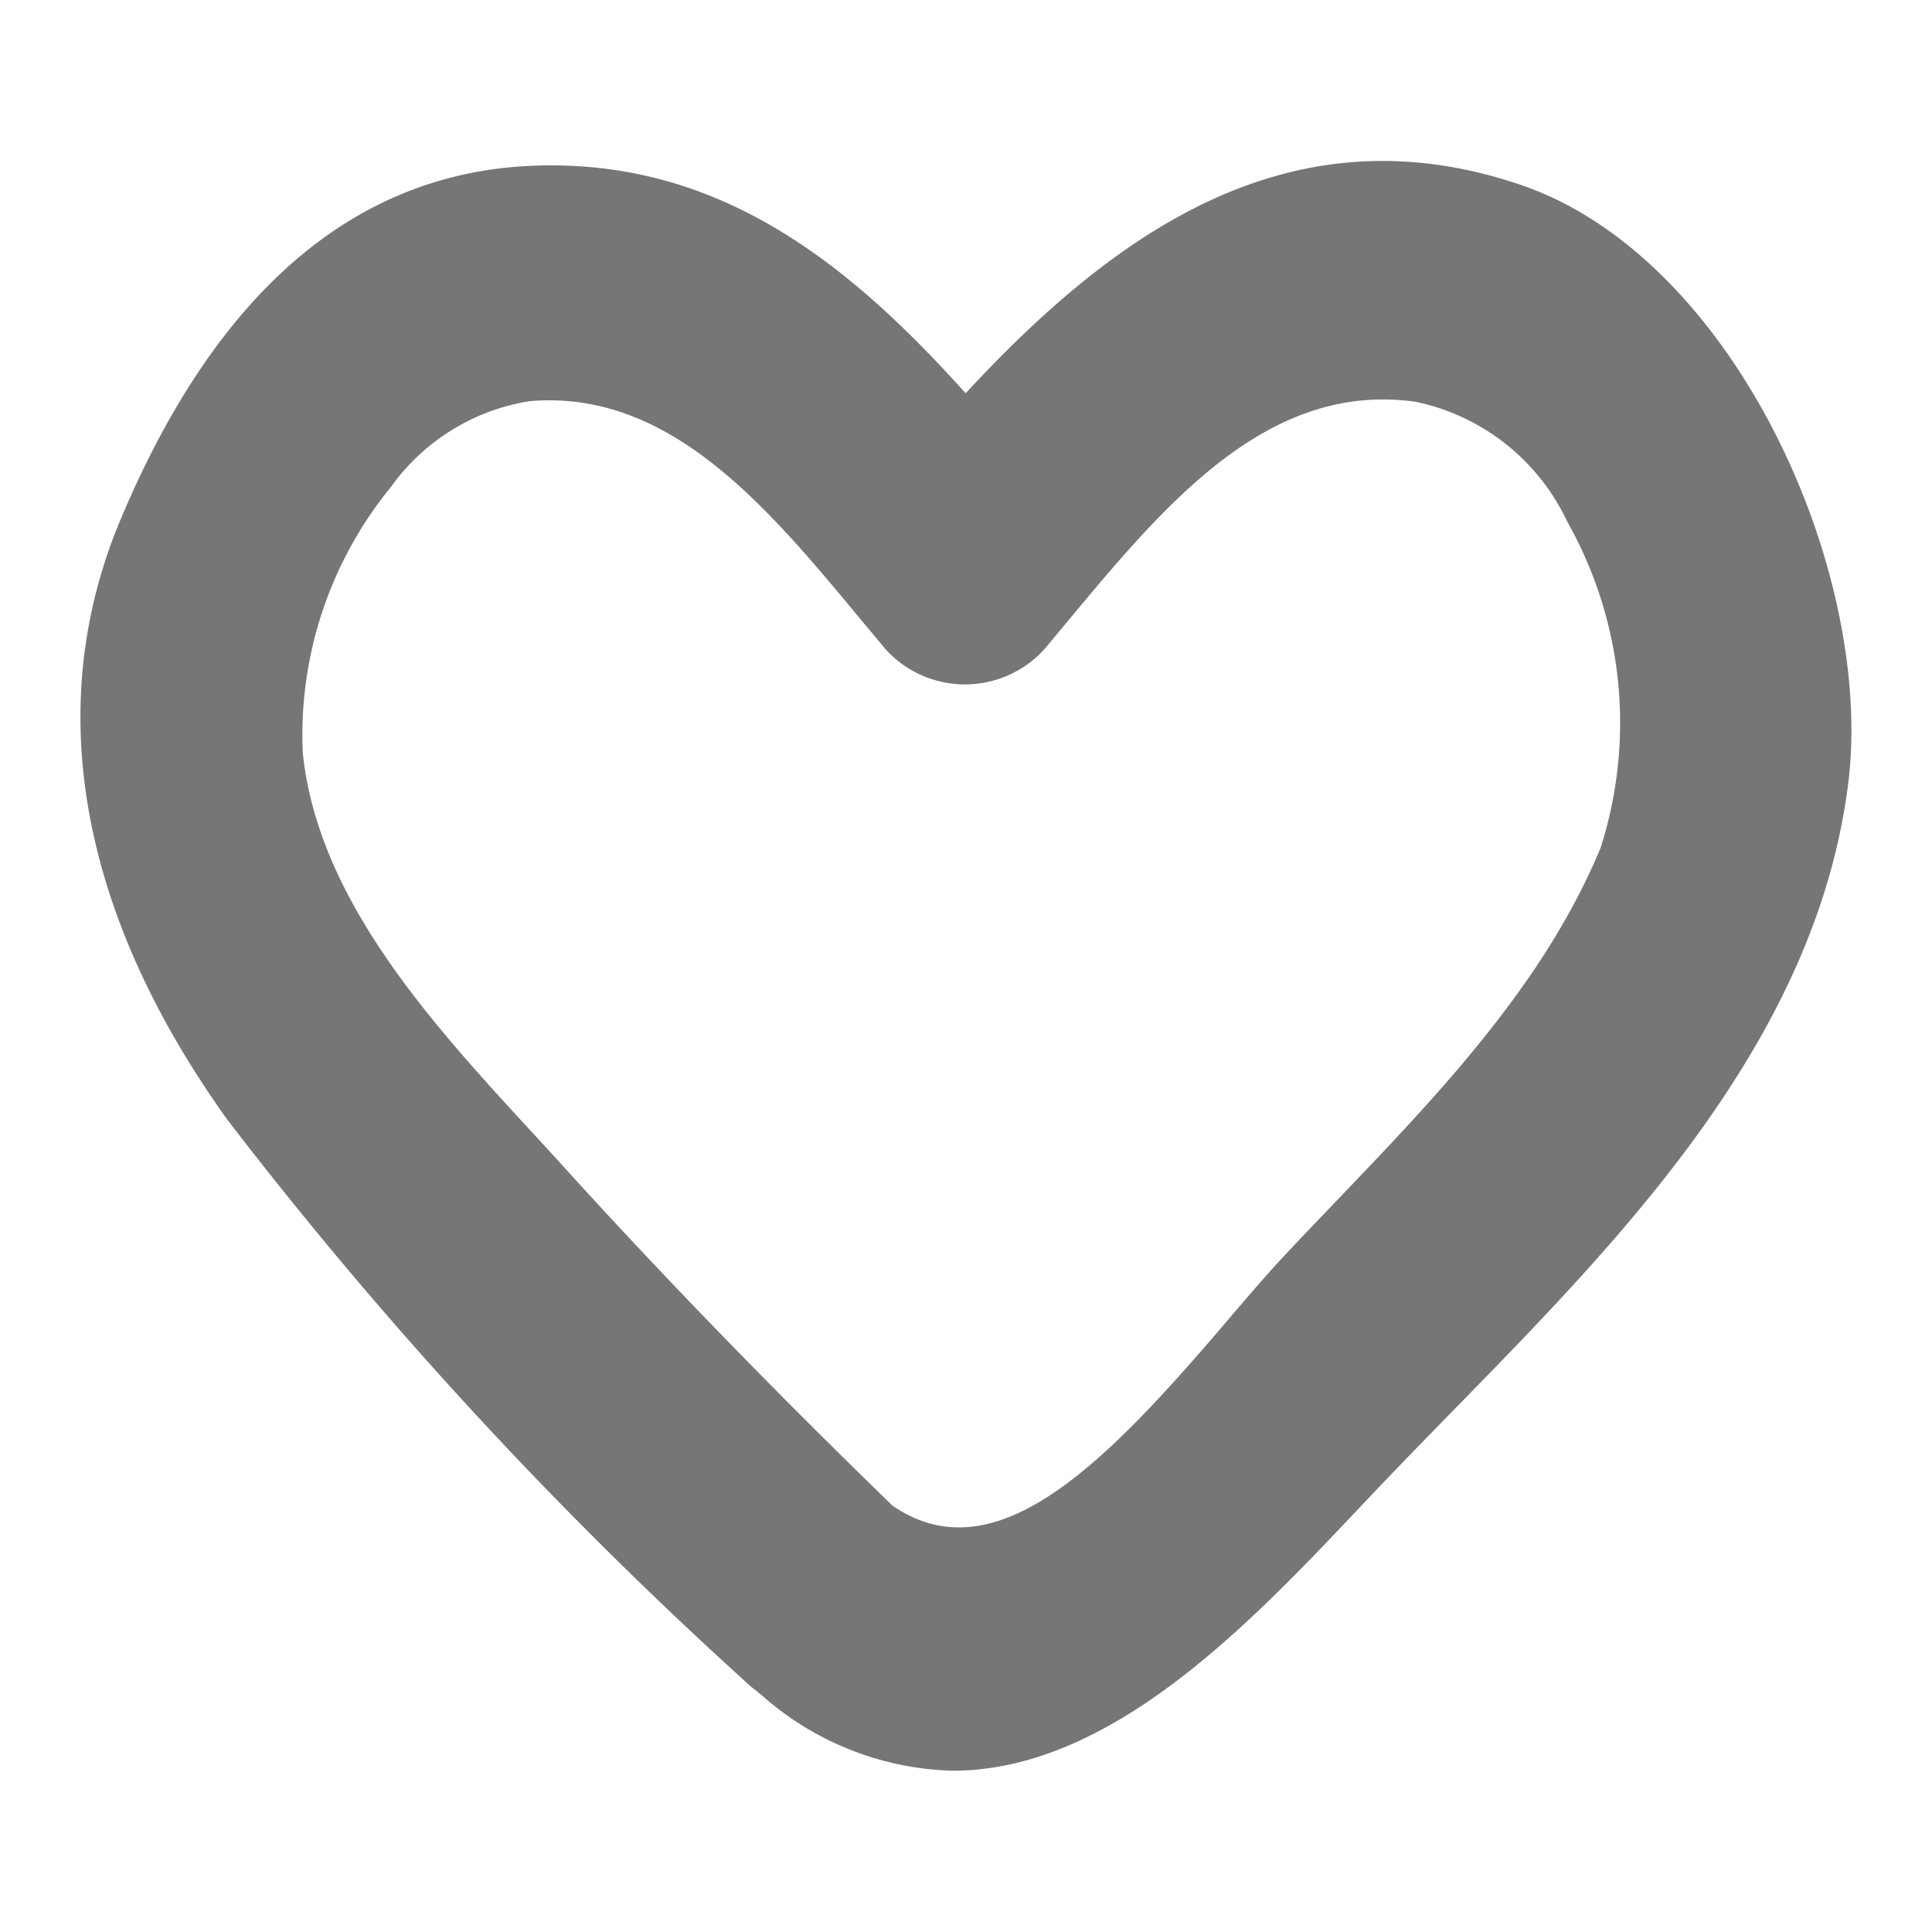 <svg id="HEART_48_BORDER" data-name="HEART 48 BORDER" xmlns="http://www.w3.org/2000/svg" width="48" height="48" viewBox="0 0 48 48">
  <rect id="사각형_361" data-name="사각형 361" width="48" height="48" fill="#fff"/>
  <path id="패스_1293" data-name="패스 1293" d="M4793.9,371.68c-5.762-1.96-10.138,1.234-13.791,5.177-2.711-3.013-5.9-5.743-10.492-5.659-4.537.065-8.068,3.015-10.491,8.767-1.962,4.629-1.055,9.79,2.645,14.947a105.482,105.482,0,0,0,12.831,13.921,3,3,0,0,0,.319.271c.039.036.079.07.121.1h0a7.438,7.438,0,0,0,4.744,1.876c3.925,0,7.367-3.637,10.083-6.508.29-.307.576-.609.857-.9.469-.489.957-.988,1.455-1.5,4.247-4.338,9.059-9.255,9.856-15.626C4802.691,381.293,4799.206,373.487,4793.9,371.68Zm-11.97,11.675c.042-.041.084-.083.148-.154l.533-.639c2.457-2.956,5-6.008,8.677-5.493a5.373,5.373,0,0,1,3.769,2.98,10.169,10.169,0,0,1,.828,8.1c-1.408,3.4-4.057,6.159-6.619,8.831-.407.425-.81.845-1.2,1.263-.465.493-.962,1.076-1.488,1.693-3.013,3.532-5.724,6.311-8.285,4.56-3.019-2.933-5.687-5.683-8.152-8.4-.257-.284-.523-.572-.793-.866-2.5-2.715-5.331-5.792-5.707-9.435a9.726,9.726,0,0,1,2.189-6.608,5.241,5.241,0,0,1,3.445-2.133c3.49-.3,5.918,2.636,8.265,5.469l.585.7A2.664,2.664,0,0,0,4781.931,383.355Z" transform="translate(-4756.118 -367.087)" fill="#767676"/>
</svg>

